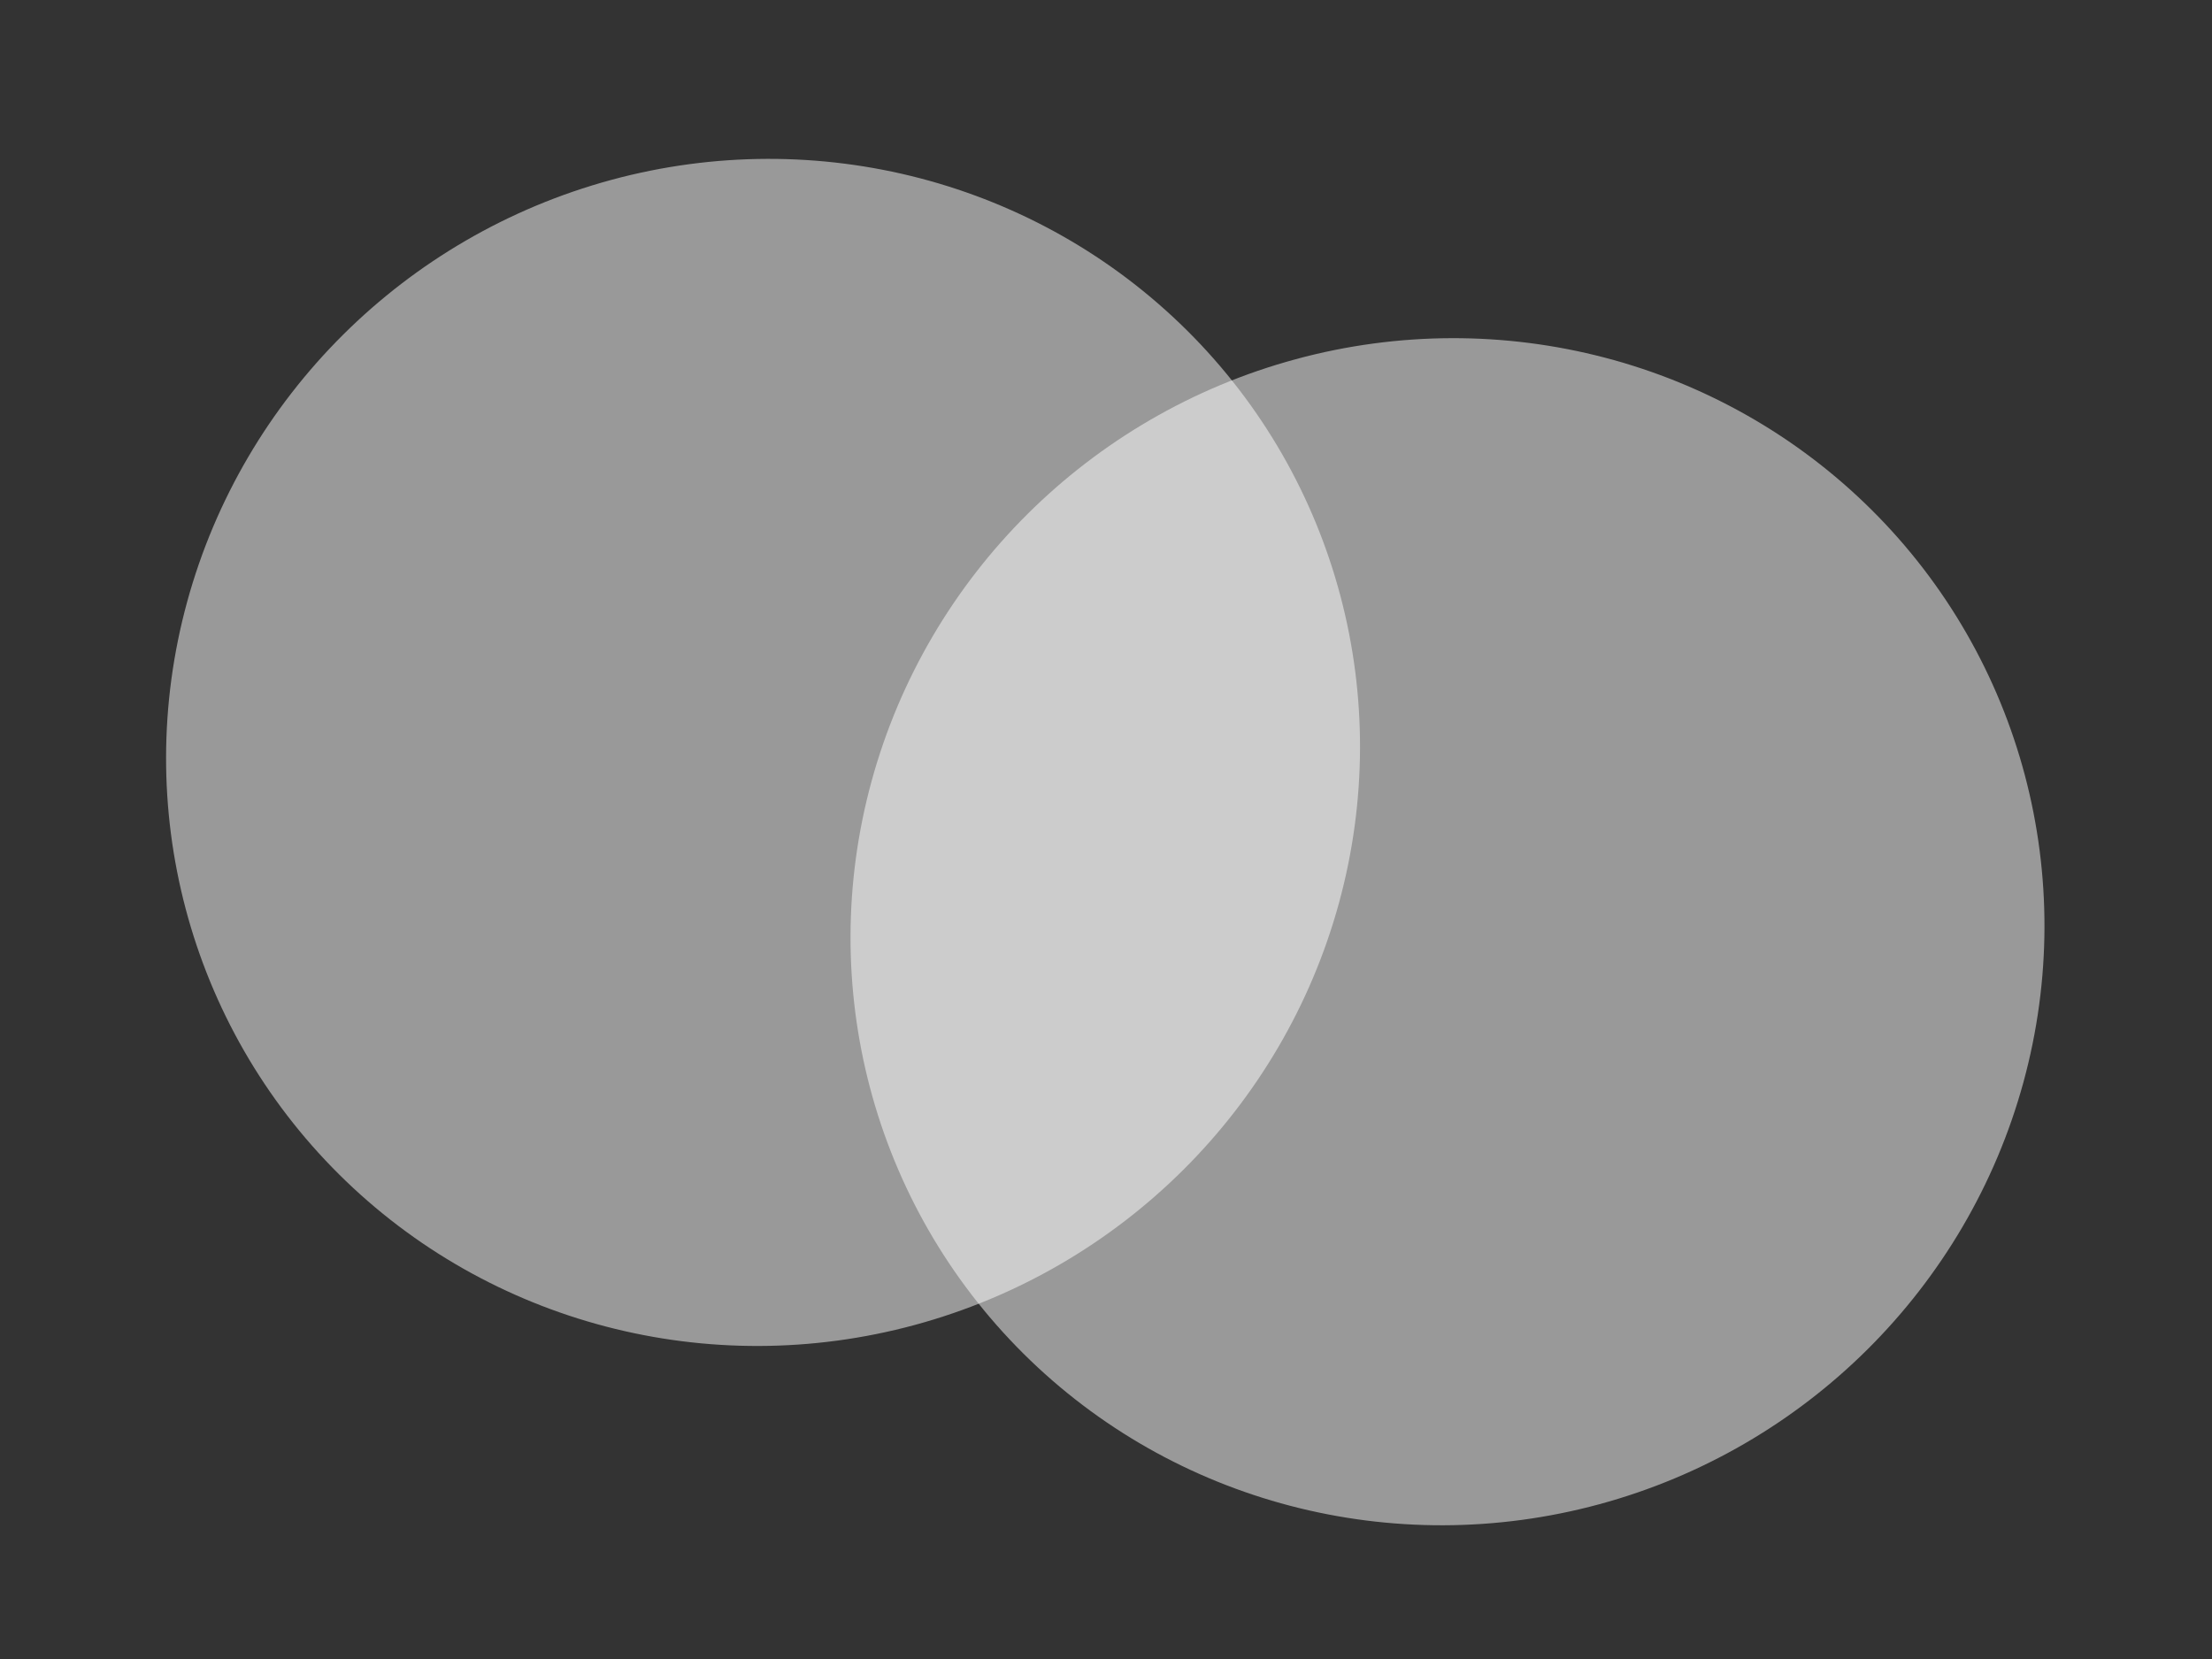 <svg width="52" height="39" viewBox="0 0 52 39" fill="none" xmlns="http://www.w3.org/2000/svg">
<rect x="0" y="0" width="52" height="39" fill="#333333" stroke="none"/>
<circle opacity="0.5" cx="14" cy="14" r="14" transform="matrix(0.967 0.253 -0.264 0.964 24.186 4.865)" fill="white"/>
<circle opacity="0.5" cx="14" cy="14" r="14" transform="matrix(0.967 0.253 -0.264 0.964 8.096 0.65)" fill="white"/>
</svg>
